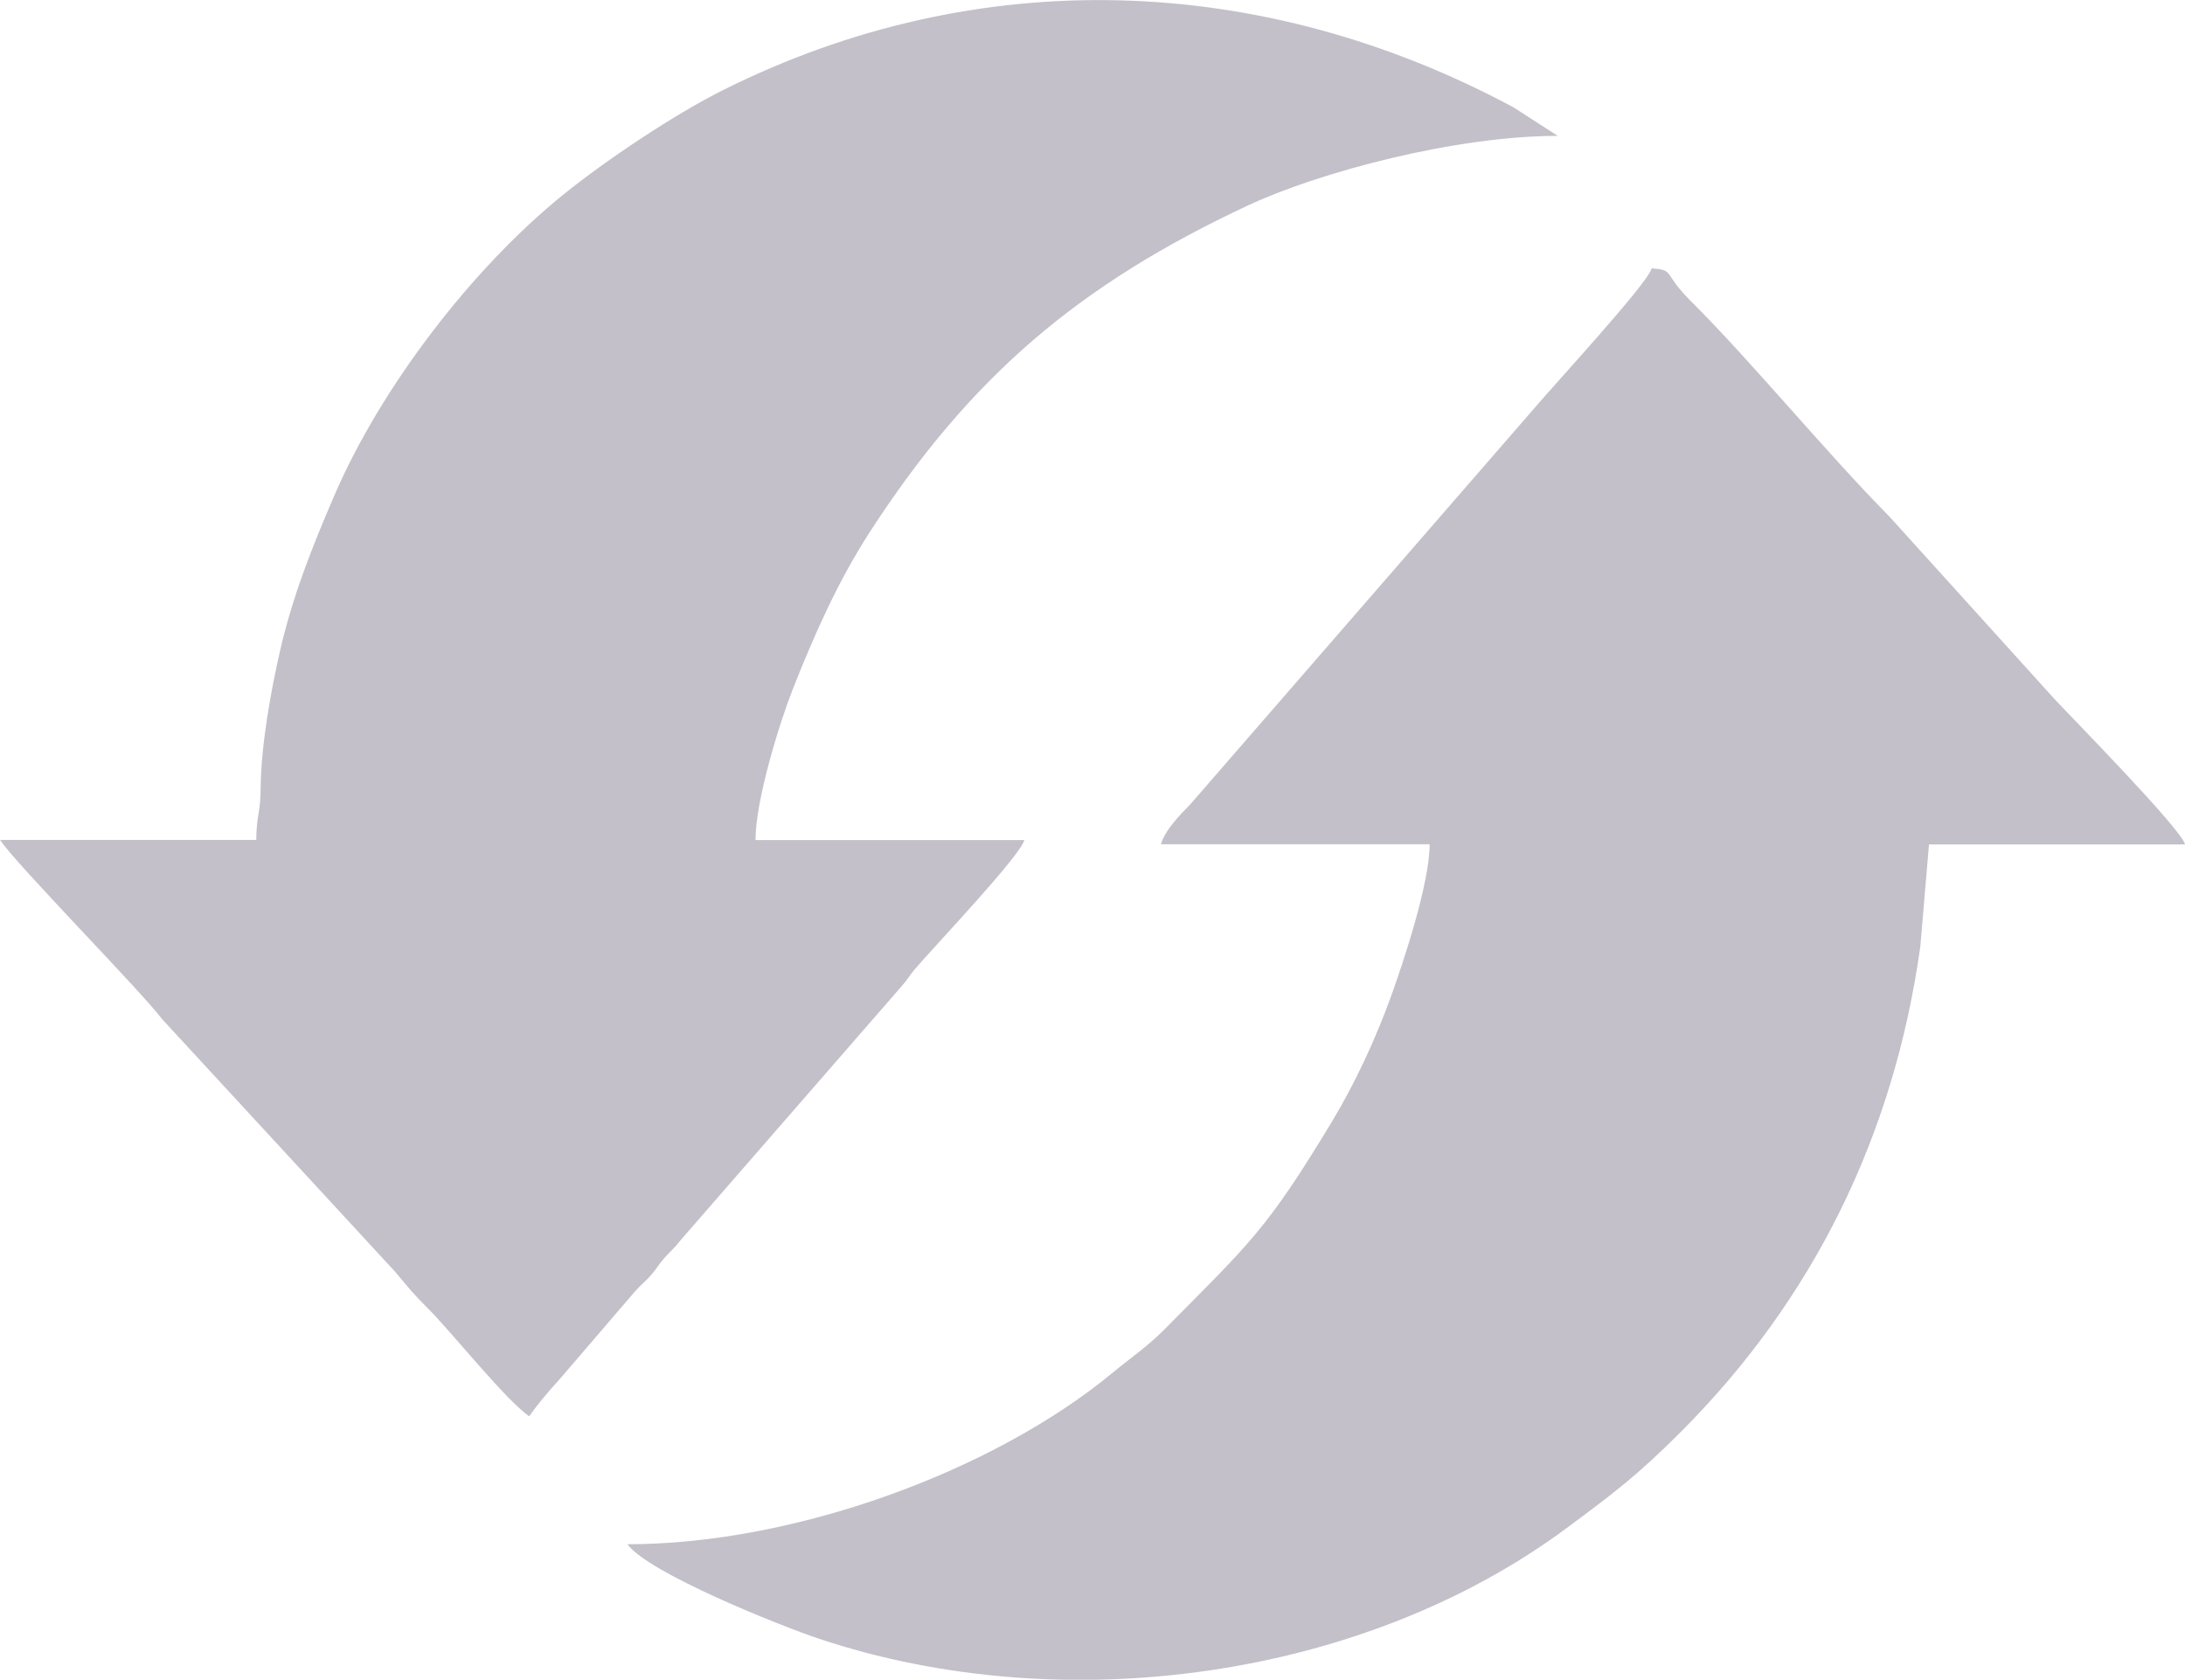 <?xml version="1.0" encoding="UTF-8"?>
<!DOCTYPE svg PUBLIC "-//W3C//DTD SVG 1.1//EN" "http://www.w3.org/Graphics/SVG/1.1/DTD/svg11.dtd">
<!-- Creator: CorelDRAW -->
<svg xmlns="http://www.w3.org/2000/svg" xml:space="preserve" width="7.111in" height="5.466in" version="1.1" style="shape-rendering:geometricPrecision; text-rendering:geometricPrecision; image-rendering:optimizeQuality; fill-rule:evenodd; clip-rule:evenodd"
viewBox="0 0 160.49 123.37"
 xmlns:xlink="http://www.w3.org/1999/xlink"
 xmlns:xodm="http://www.corel.com/coreldraw/odm/2003">
 <defs>
  <style type="text/css">
   <![CDATA[
    .fil0 {fill:#C3C0C9}
   ]]>
  </style>
 </defs>
 <g id="Layer_x0020_1">
  <g id="_105553262033856">
   <path class="fil0" d="M85.26 62.01l19.75 0c0,2.88 -1.96,8.73 -2.78,11.01 -1.19,3.32 -2.74,6.62 -4.41,9.38 -4.8,7.96 -6.02,8.9 -12.32,15.27 -1.22,1.23 -2.42,2.03 -3.76,3.14 -8.81,7.29 -23.44,12.61 -35.66,12.61 1.55,2.12 11.21,5.98 14.07,6.94 18.02,6.01 40.03,2.93 54.94,-8.14 3.48,-2.58 5.18,-3.86 8.34,-7.02 9.76,-9.76 15.68,-21.79 17.62,-35.67l0.64 -7.51 18.81 0c-0.31,-1.17 -8.22,-9.2 -9.64,-10.73l-12.06 -13.33c-4.62,-4.67 -10.35,-11.63 -14.58,-15.82 -2.15,-2.13 -1.15,-2.29 -2.9,-2.43 -0.3,1.13 -7.28,8.67 -8.87,10.56l-25.06 28.85c-0.73,0.73 -1.84,1.88 -2.12,2.9z"/>
   <path class="fil0" d="M18.81 61.69l-18.81 0c1.24,1.86 10.23,10.96 11.91,13.17l17.15 18.59c0.97,1.16 1.29,1.58 2.37,2.65 1.67,1.66 5.77,6.8 7.44,7.92 0.45,-0.67 1.5,-1.94 2.12,-2.59l5.65 -6.58c0.46,-0.52 0.78,-0.73 1.24,-1.27 0.49,-0.58 0.44,-0.65 0.96,-1.23 0.5,-0.56 0.69,-0.66 1.19,-1.31l16.19 -18.6c0.52,-0.59 0.47,-0.65 0.96,-1.24 1.41,-1.66 7.74,-8.3 8.06,-9.5l-19.75 0c0,-2.96 1.8,-8.7 2.73,-11.06 1.6,-4.05 3.32,-7.93 5.67,-11.57 7.42,-11.46 15.42,-18.2 27.75,-23.97 5.26,-2.46 15.24,-5.12 22.78,-5.12l-3.24 -2.09c-18.41,-9.88 -39.29,-10.67 -58.1,-1.26 -3.54,1.77 -8.58,5.13 -11.74,7.69 -6.67,5.4 -13.36,14.11 -16.79,22.08 -1.59,3.7 -3.03,7.27 -3.98,11.38 -0.67,2.92 -1.41,6.99 -1.43,10.17 -0.01,1.76 -0.32,1.99 -0.32,3.75z"/>
  </g>
 </g>
</svg>
